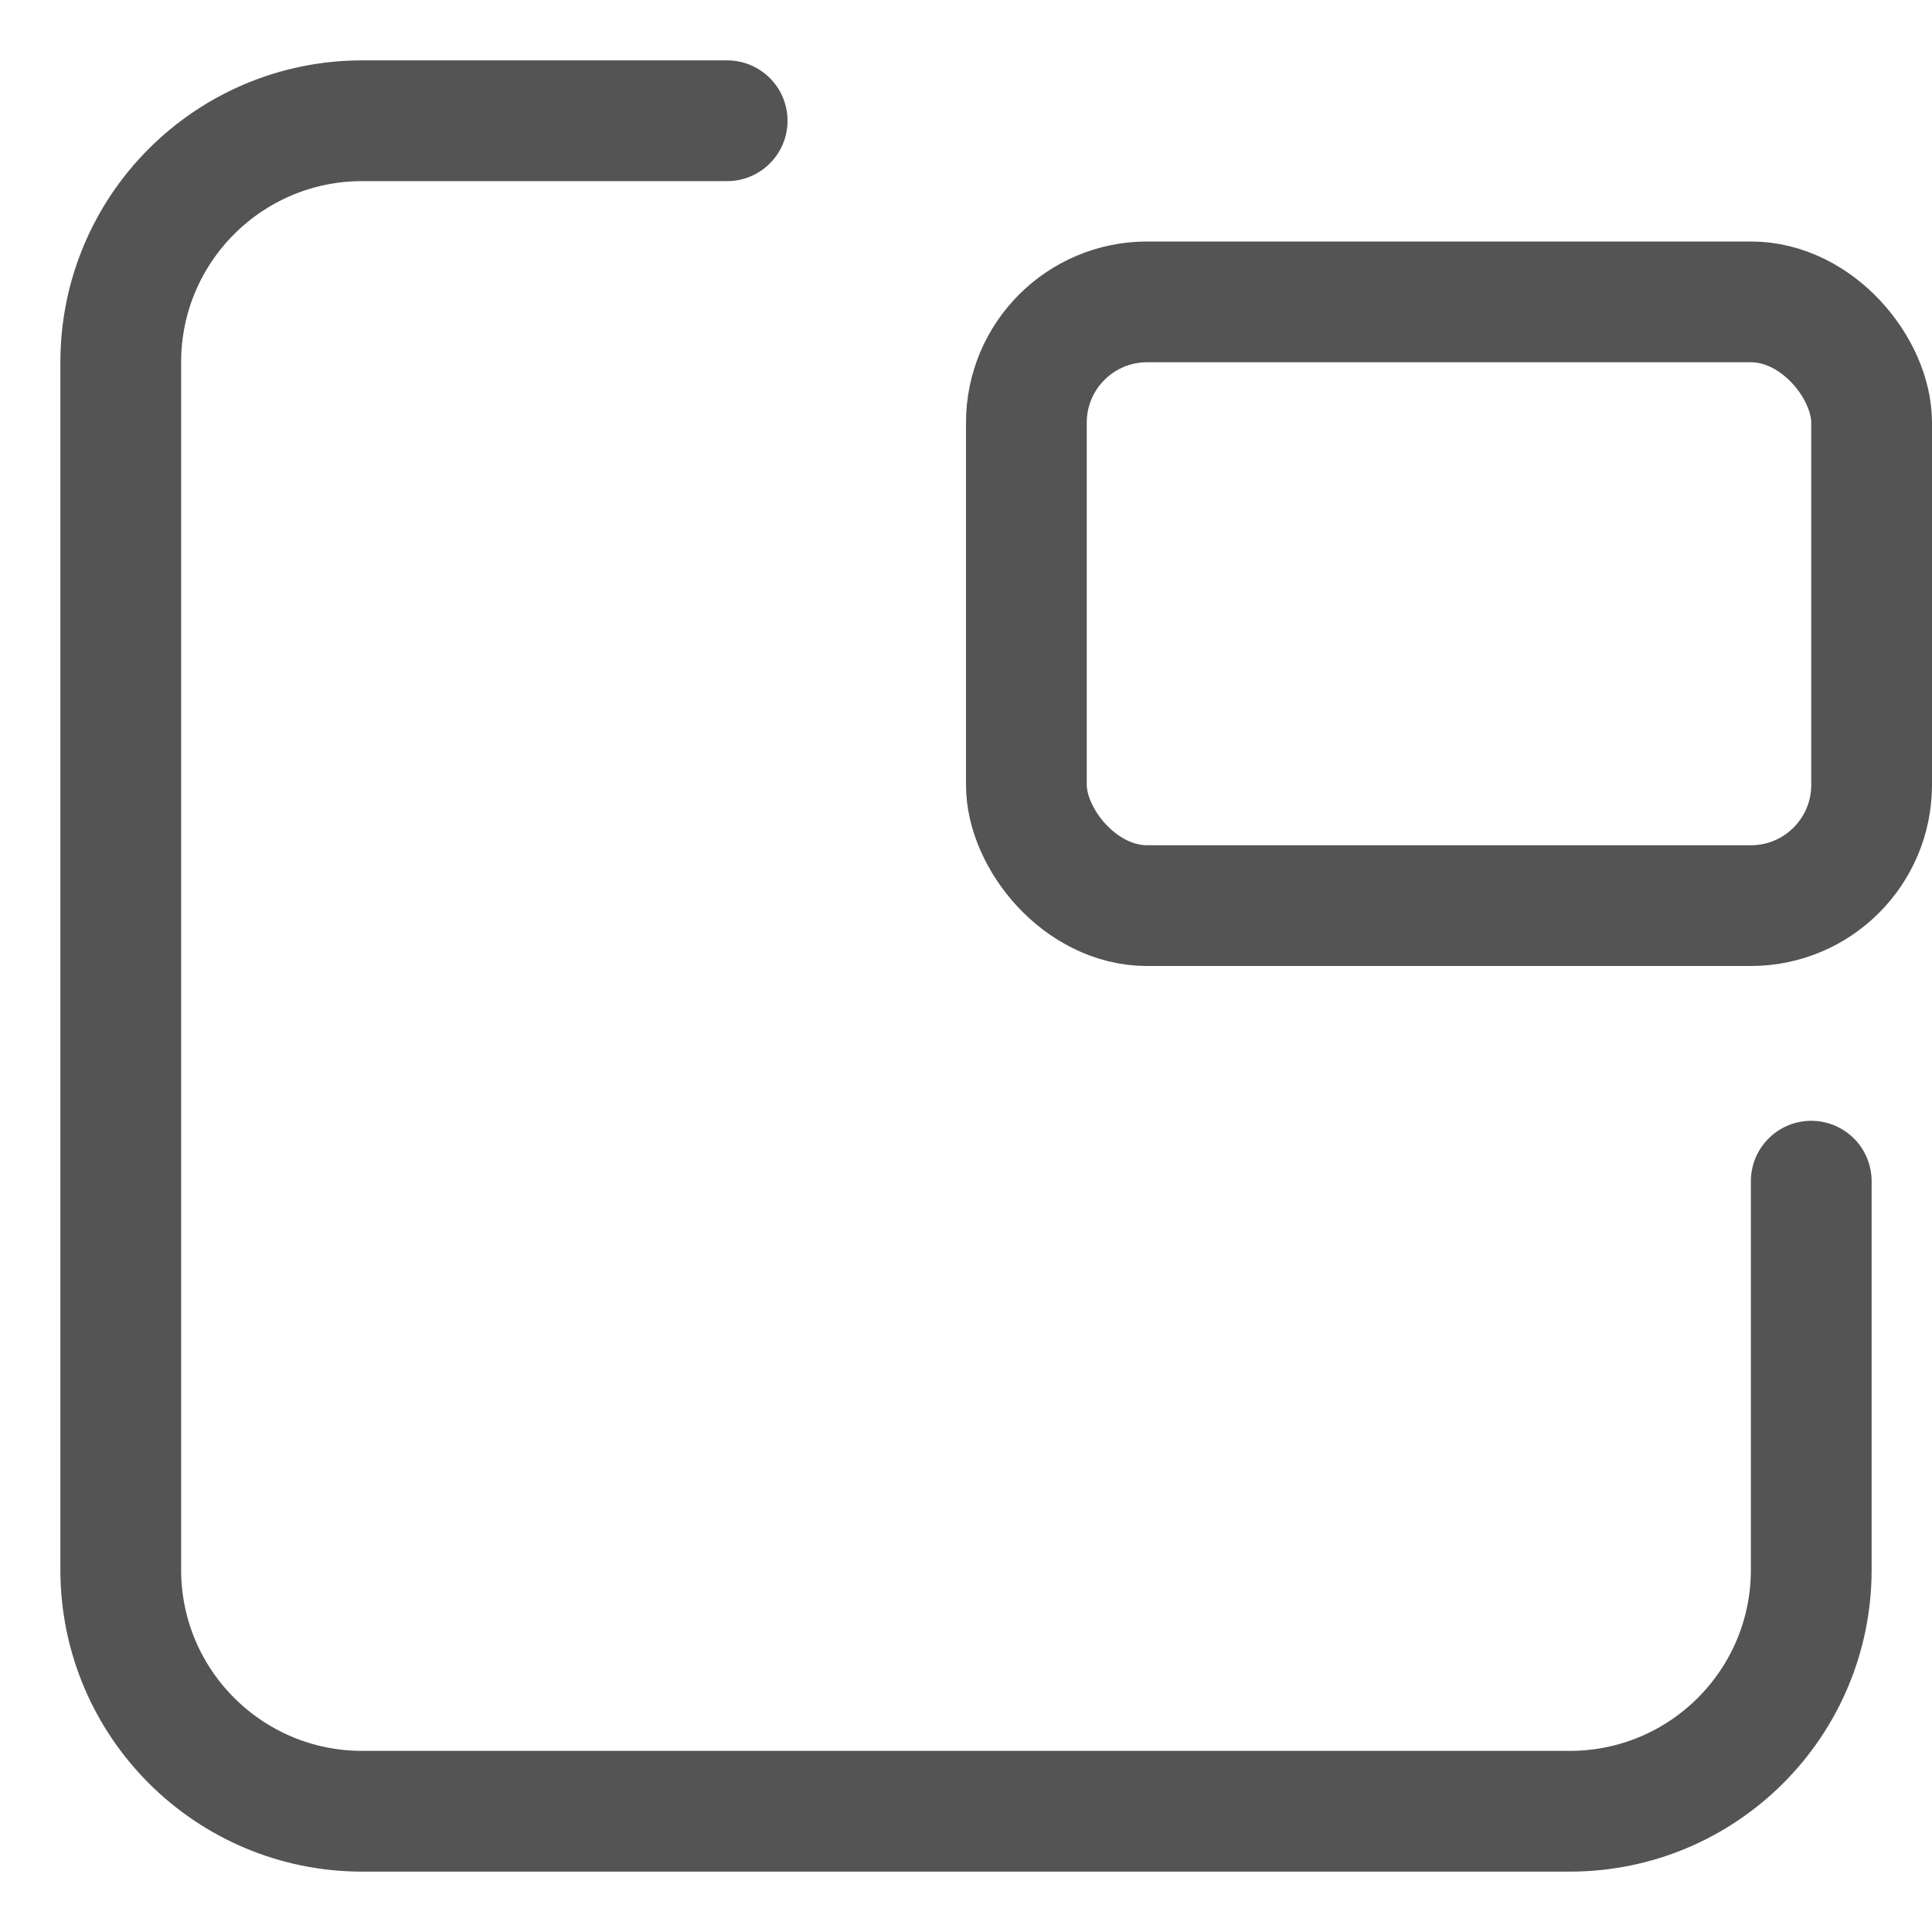 <?xml version="1.0" encoding="UTF-8"?>
<svg width="16px" height="16px" viewBox="0 0 16 16" version="1.1" xmlns="http://www.w3.org/2000/svg" xmlns:xlink="http://www.w3.org/1999/xlink">
    <!-- Generator: Sketch 60.1 (88133) - https://sketch.com -->
    <title>收起全屏</title>
    <desc>Created with Sketch.</desc>
    <g id="OKR" stroke="none" stroke-width="1" fill="none" fill-rule="evenodd">
        <g id="宽详情" transform="translate(-732, -156)" stroke="#545454">
            <g id="收起全屏-2备份" transform="translate(733, 157)">
                <g id="收起全屏">
                    <path d="M14,8.782 L14,12 C14,13.105 13.105,14 12,14 L2,14 C0.895,14 0,13.105 0,12 L0,2 C0,0.895 0.895,0 2,0 L5.022,0" id="路径" stroke-linecap="round"></path>
                    <rect id="矩形" x="7.5" y="1.5" width="7" height="5" rx="1"></rect>
                </g>
            </g>
        </g>
    </g>
</svg>